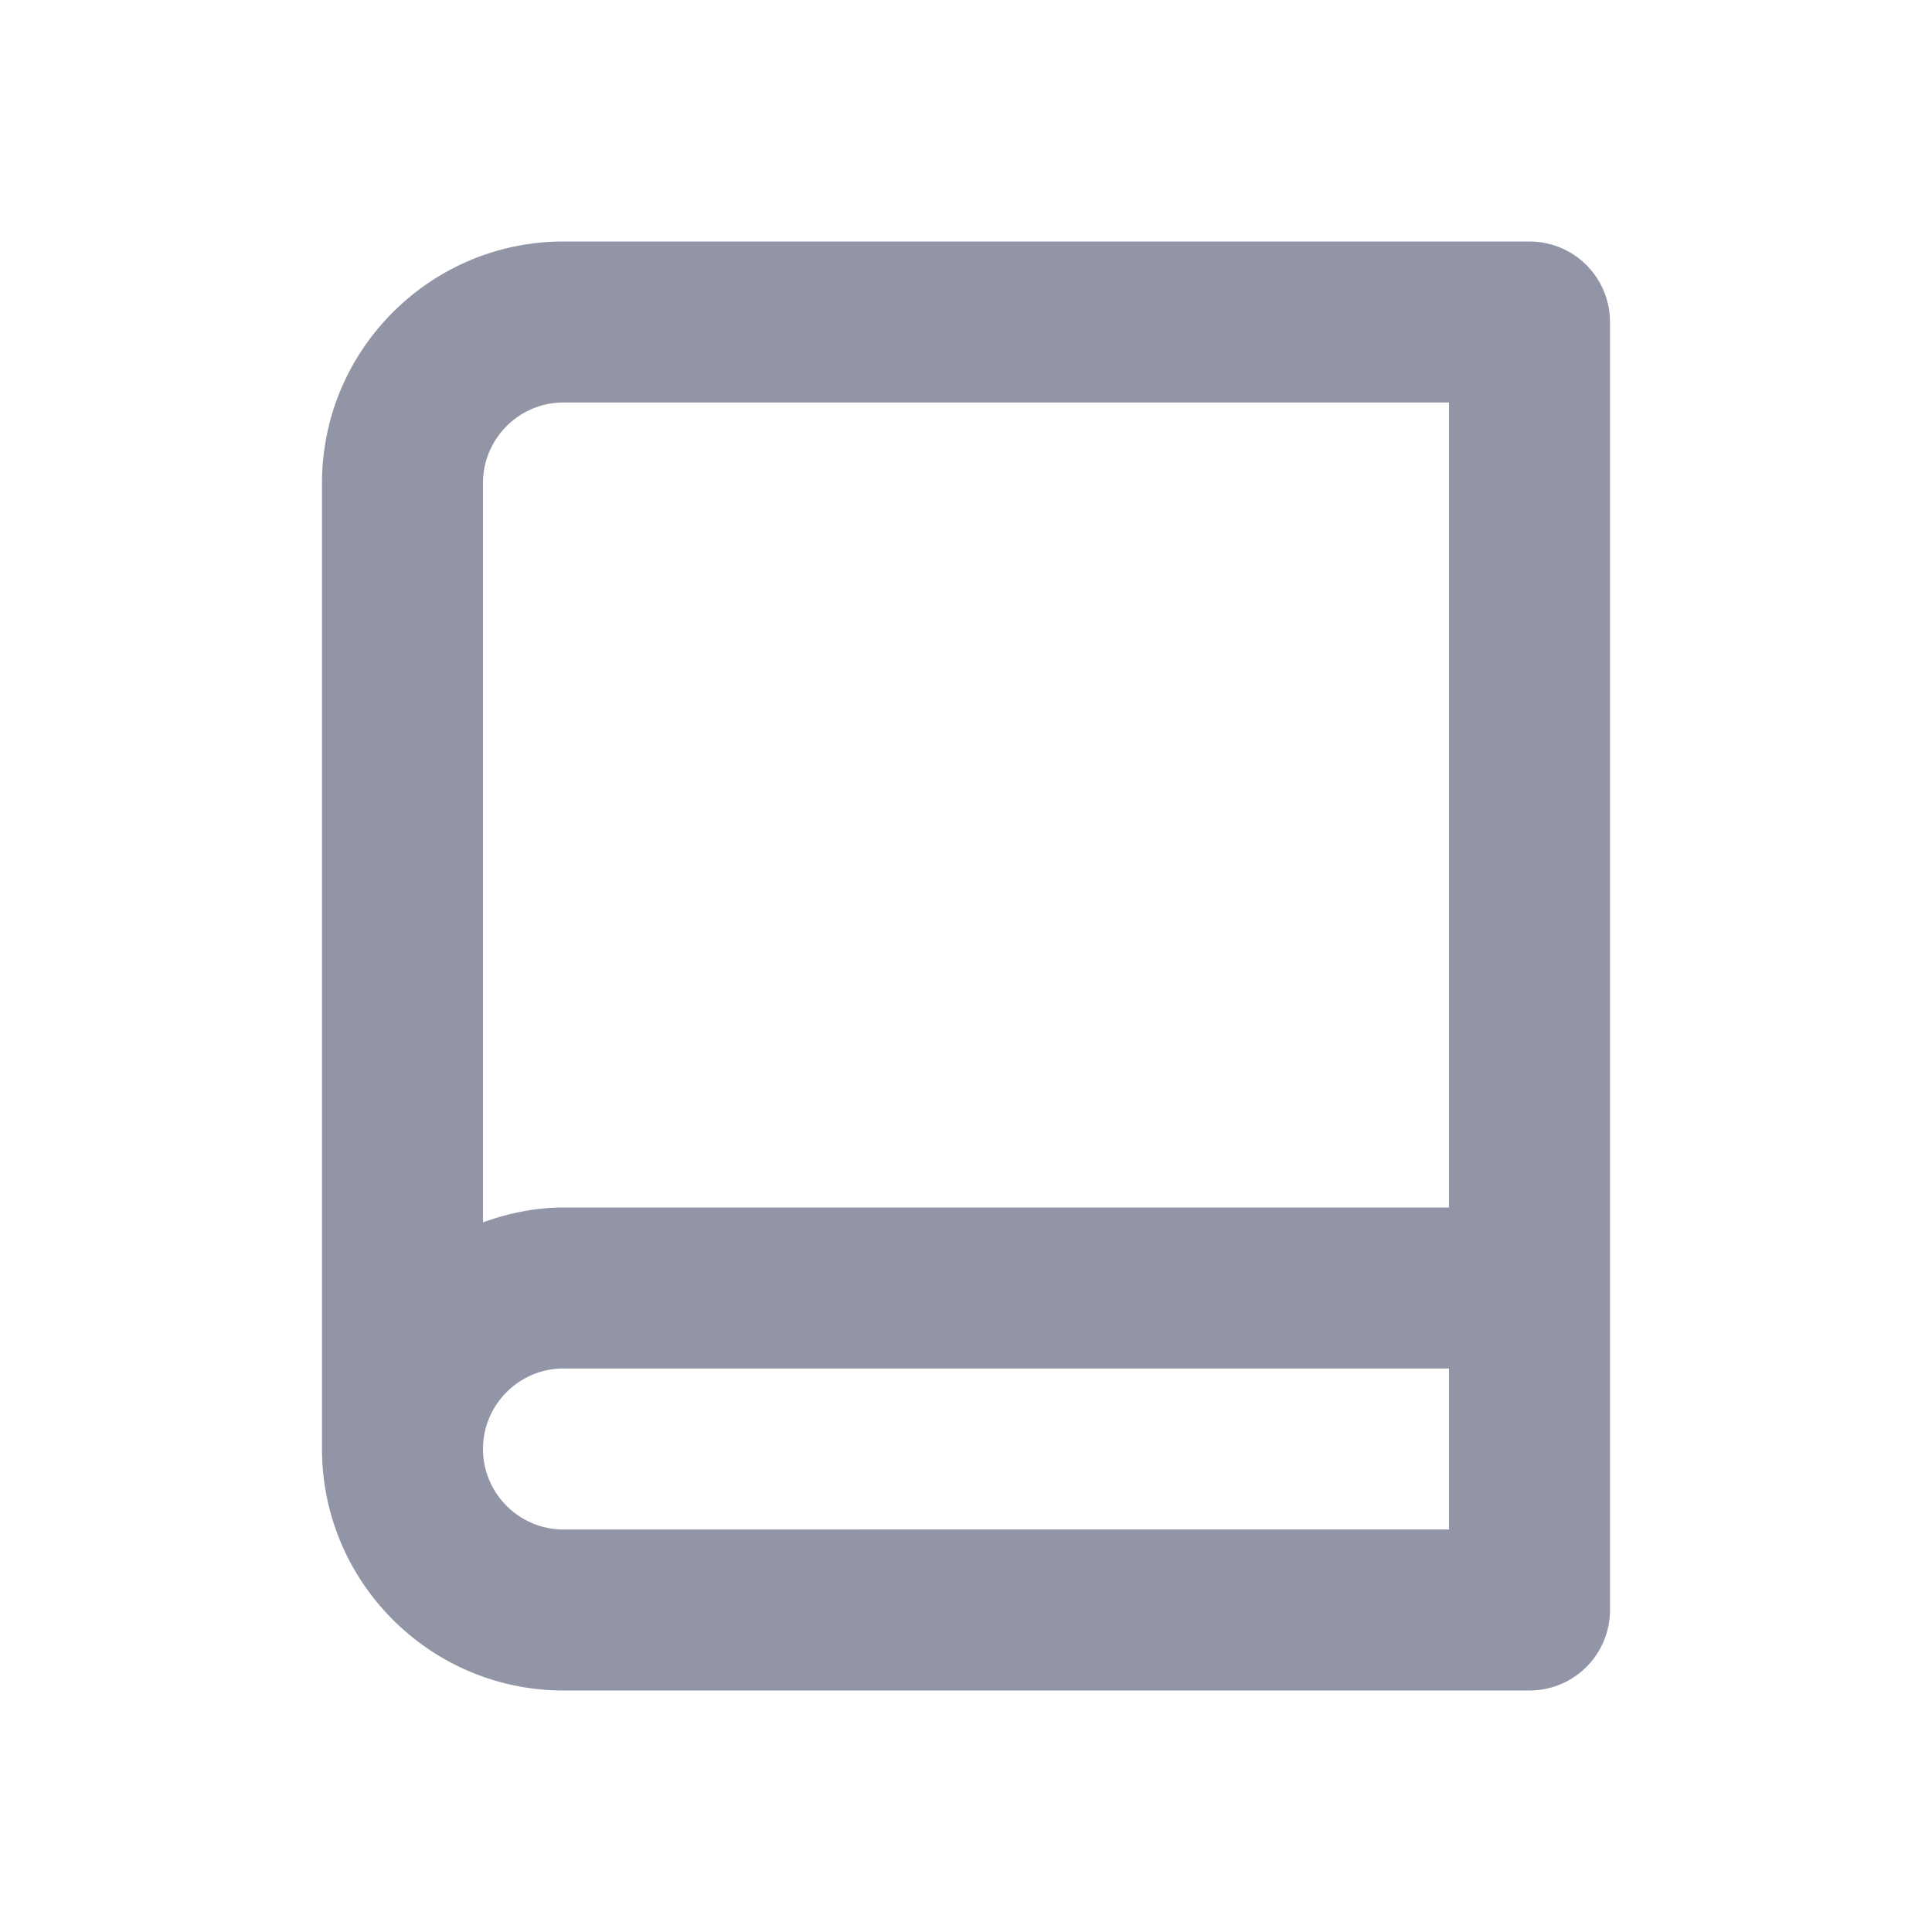   <svg xmlns="http://www.w3.org/2000/svg" width="24" height="24" fill="none">
    <path
      fill="#9295A6"
      fillRule="evenodd"
      d="M7 19c-.551 0-1-.449-1-1 0-.551.449-1 1-1h11v2H7ZM7 5h11v10H7c-.353 0-.686.072-1 .184V6c0-.551.449-1 1-1Zm12-2H7C5.346 3 4 4.346 4 6v12c0 1.654 1.346 3 3 3h12a1 1 0 0 0 1-1V4a1 1 0 0 0-1-1Z"
      clipRule="evenodd"
    />
  </svg>
